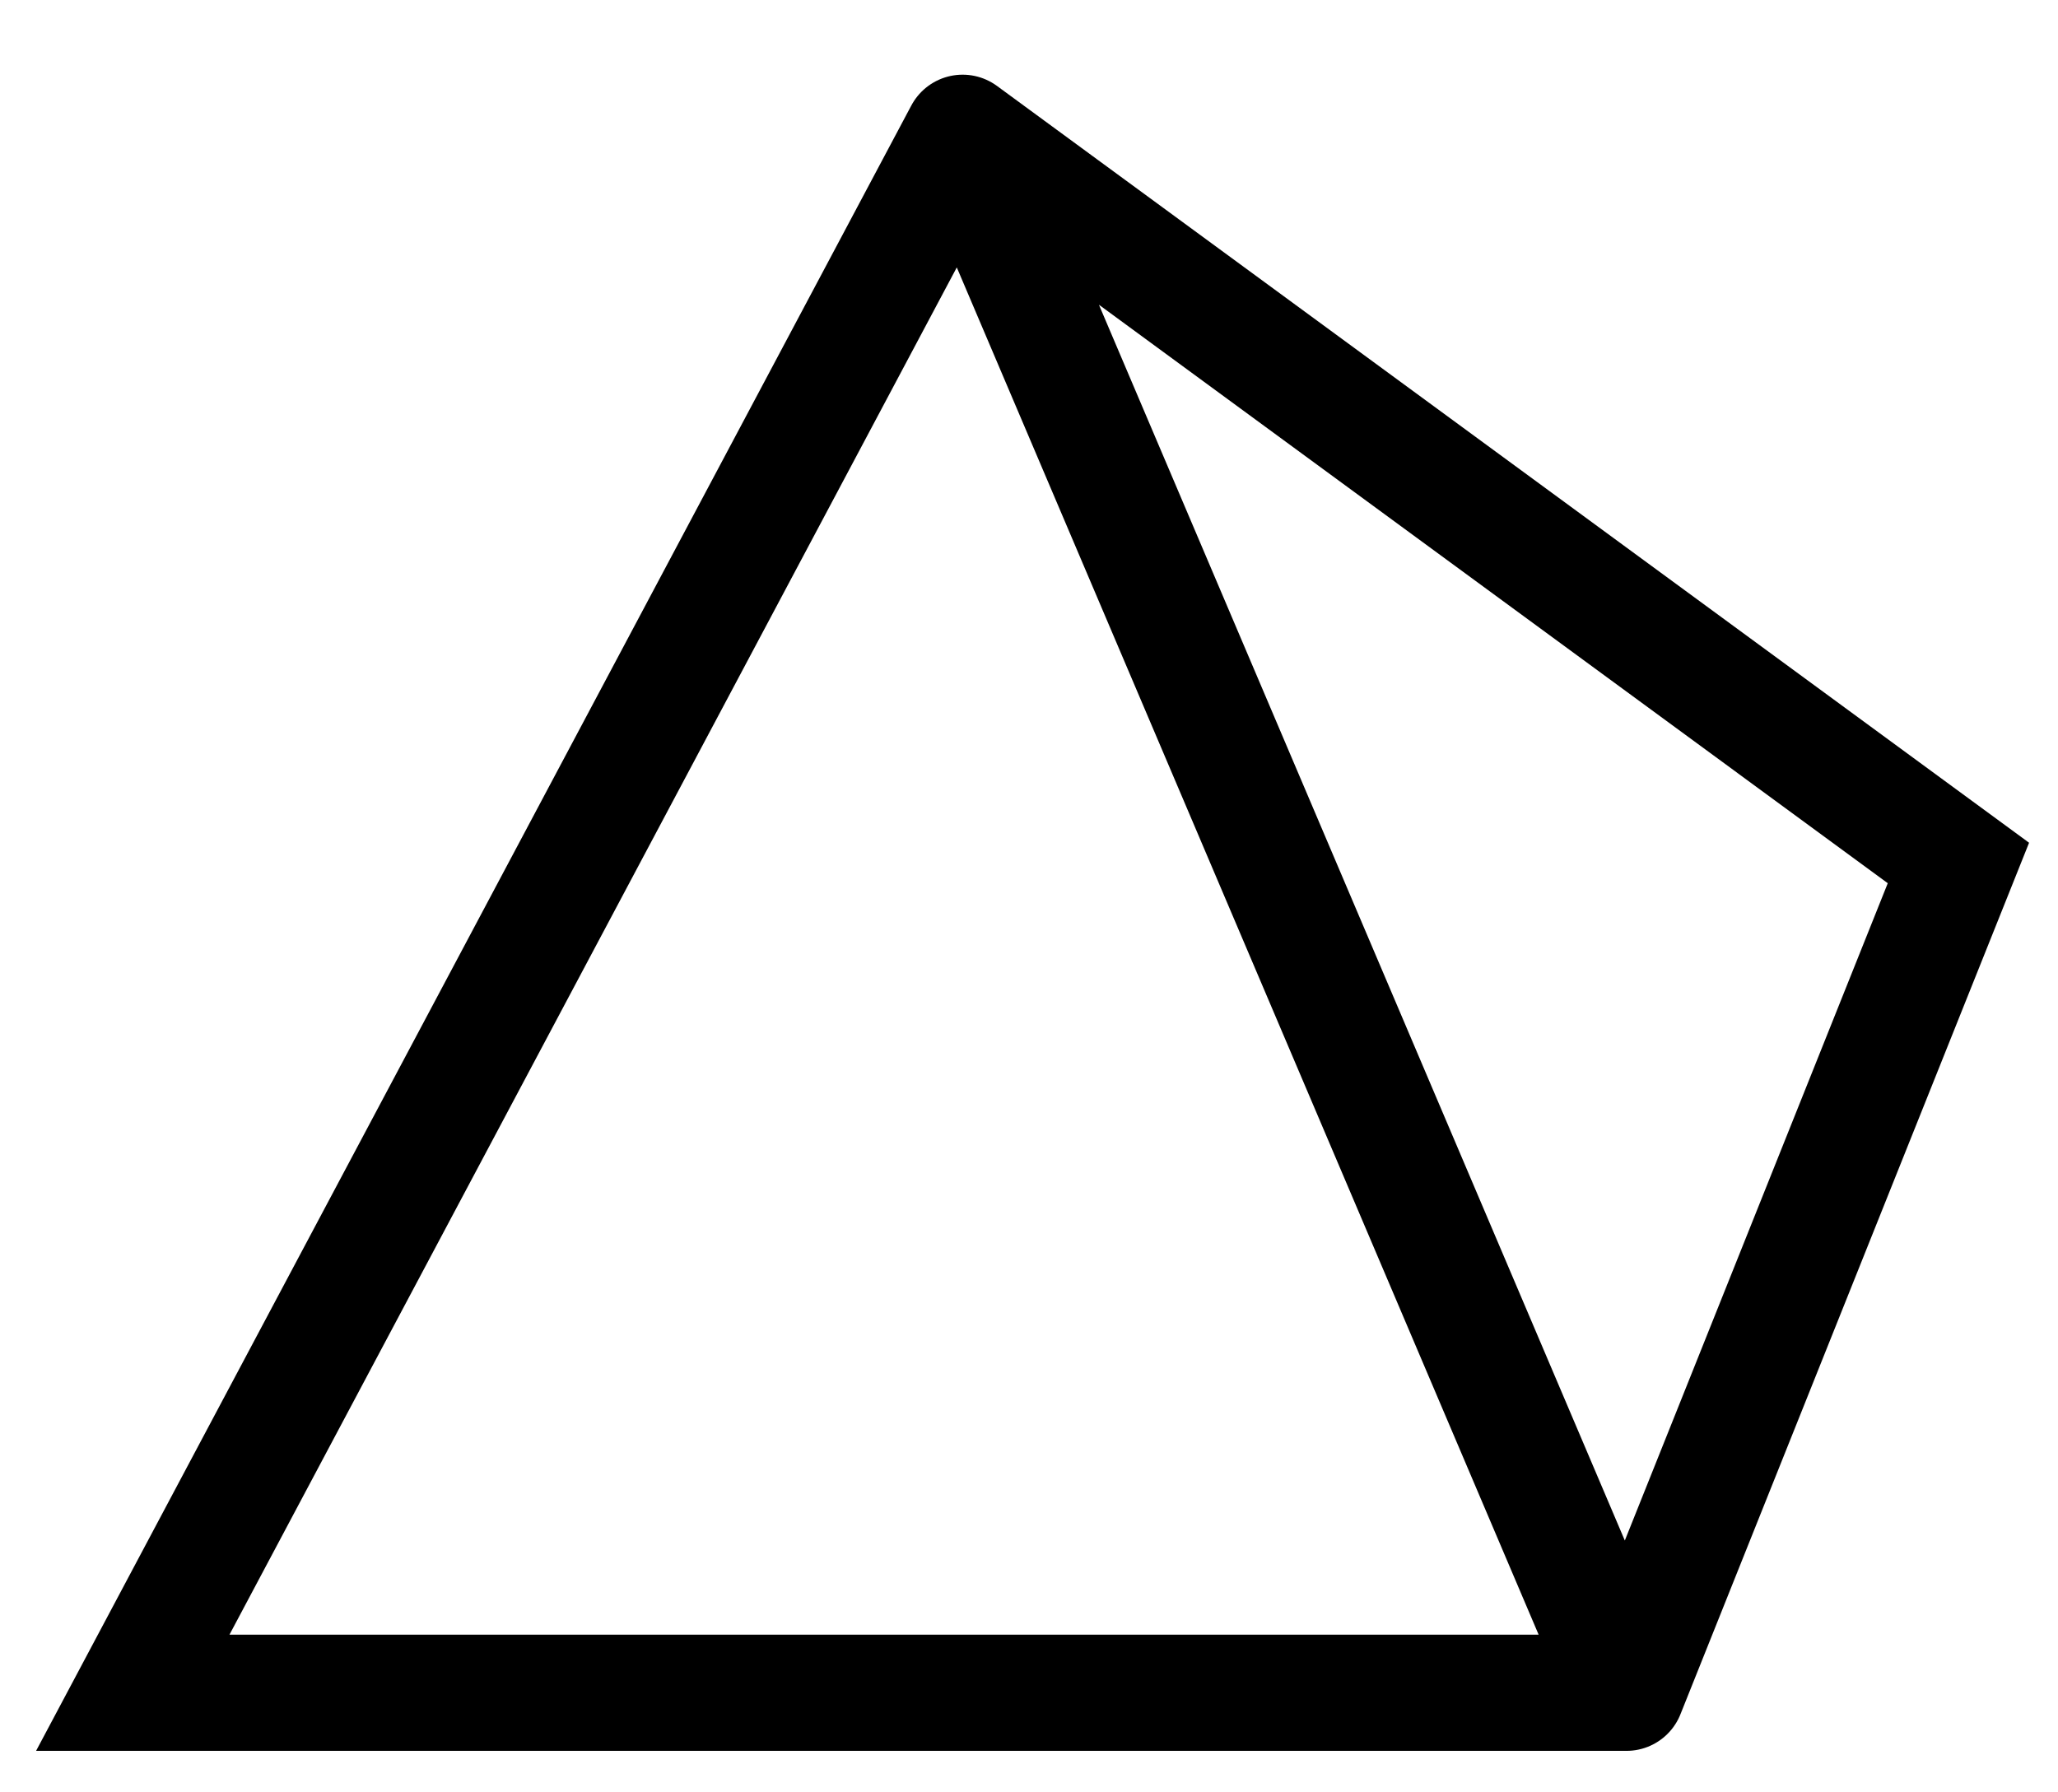 <?xml version="1.0" encoding="UTF-8" standalone="no"?>
<svg
   width="31"
   height="27"
   viewBox="0 0 31 27"
   fill="none"
   version="1.1"
   id="svg4"
   sodipodi:docname="d4-black.svg"
   inkscape:version="1.2.2 (732a01da63, 2022-12-09)"
   xmlns:inkscape="http://www.inkscape.org/namespaces/inkscape"
   xmlns:sodipodi="http://sodipodi.sourceforge.net/DTD/sodipodi-0.dtd"
   xmlns="http://www.w3.org/2000/svg"
   xmlns:svg="http://www.w3.org/2000/svg">
  <defs
     id="defs8">
    <linearGradient
       id="linearGradient793"
       inkscape:swatch="solid">
      <stop
         style="stop-color:#ffffff;stop-opacity:1;"
         offset="0"
         id="stop791" />
    </linearGradient>
  </defs>
  <sodipodi:namedview
     id="namedview6"
     pagecolor="#ffffff"
     bordercolor="#999999"
     borderopacity="1"
     inkscape:showpageshadow="0"
     inkscape:pageopacity="0"
     inkscape:pagecheckerboard="0"
     inkscape:deskcolor="#d1d1d1"
     showgrid="false"
     inkscape:zoom="37.111111"
     inkscape:cx="9.8488024"
     inkscape:cy="13.5"
     inkscape:window-width="3440"
     inkscape:window-height="1369"
     inkscape:window-x="1912"
     inkscape:window-y="229"
     inkscape:window-maximized="1"
     inkscape:current-layer="svg4" />
  <path
     d="M14.5 2L2 25.5H24.5M14.5 2L24.5 25.5M14.5 2L29.5 13L24.5 25.5"
     stroke="#fff"
     stroke-width="1.75"
     id="path2"
     style="stroke:#000000;stroke-opacity:1;stroke-linejoin:miter;stroke-linecap:round" />
</svg>
